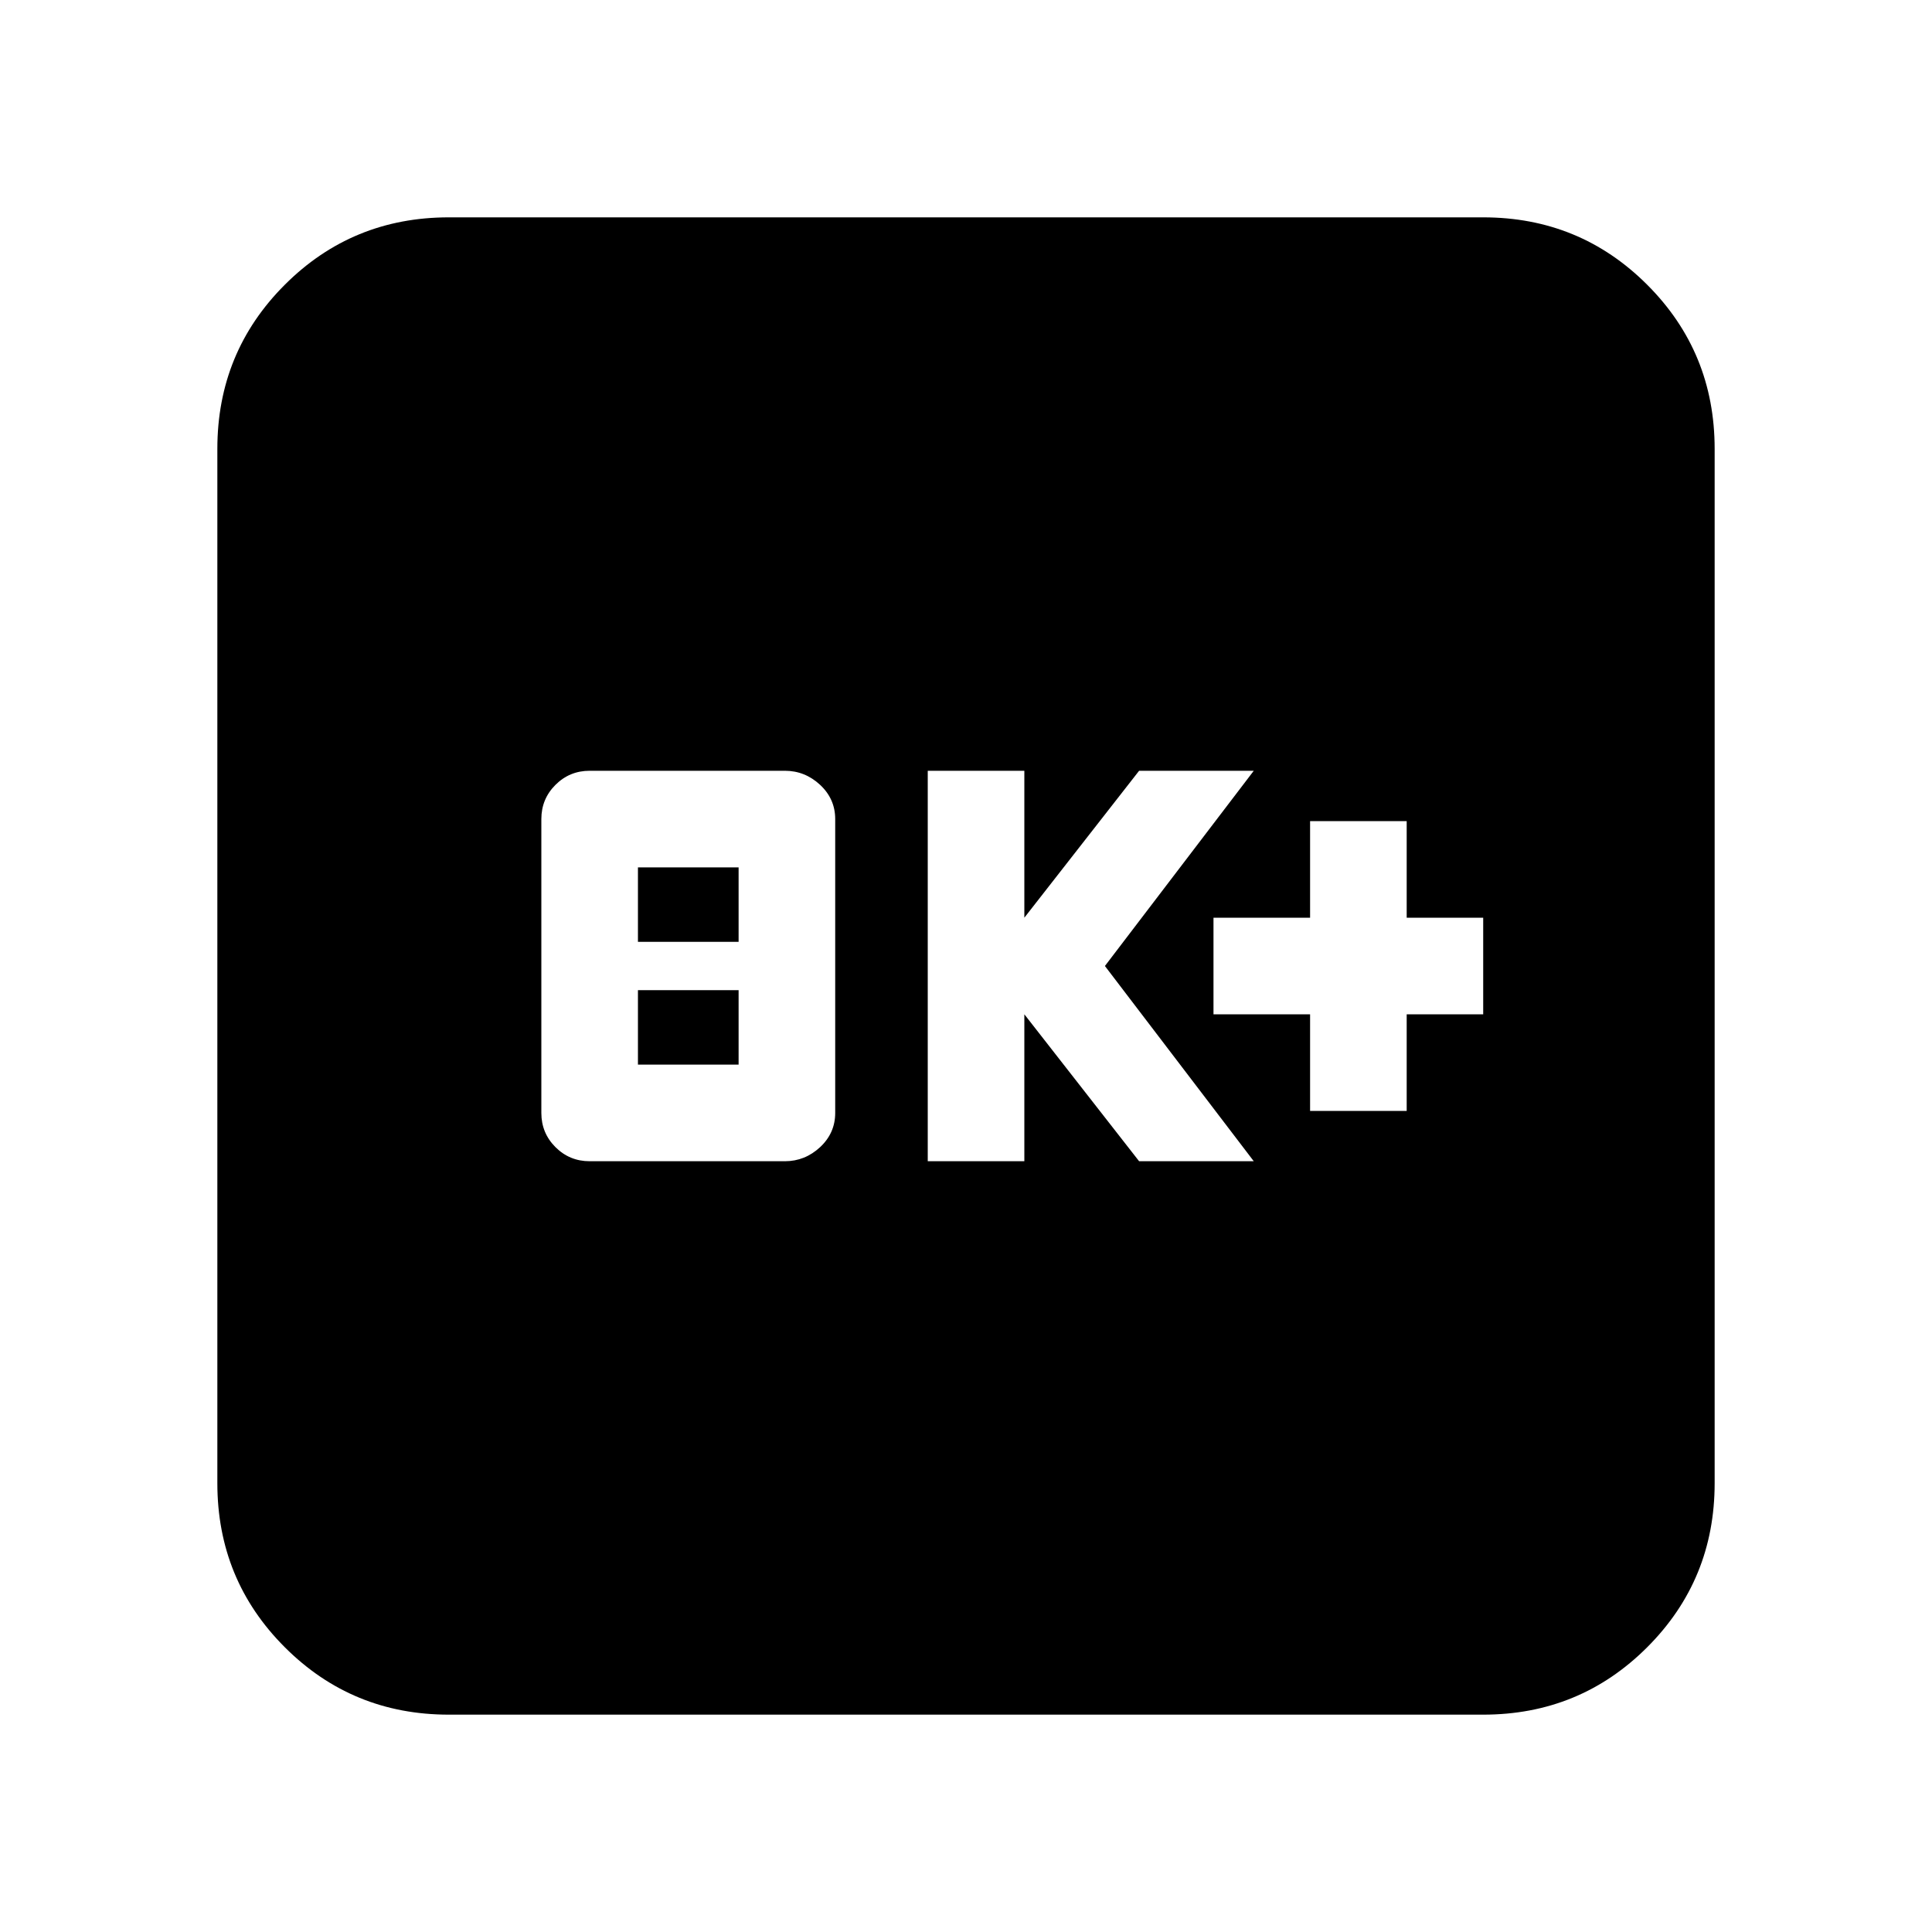 <svg xmlns="http://www.w3.org/2000/svg" height="20" width="20"><path d="M6.104 12.021h2.021q.208 0 .365-.146.156-.146.156-.354V8.479q0-.208-.156-.354-.157-.146-.365-.146H6.104q-.208 0-.354.146t-.146.354v3.042q0 .208.146.354t.354.146Zm.5-1v-.771h1.042v.771Zm0-1.271v-.771h1.042v.771Zm3 2.271h1V10.5l1.188 1.521h1.187L11.438 10l1.541-2.021h-1.187L10.604 9.5V7.979h-1Zm3.958-.521h1v-1h.792v-1h-.792v-1h-1v1h-1v1h1Zm-8.916 6.25q-1 0-1.698-.698t-.698-1.698V4.646q0-1 .698-1.698t1.698-.698h10.708q1 0 1.698.698t.698 1.698v10.708q0 1-.698 1.698t-1.698.698Z"/></svg>